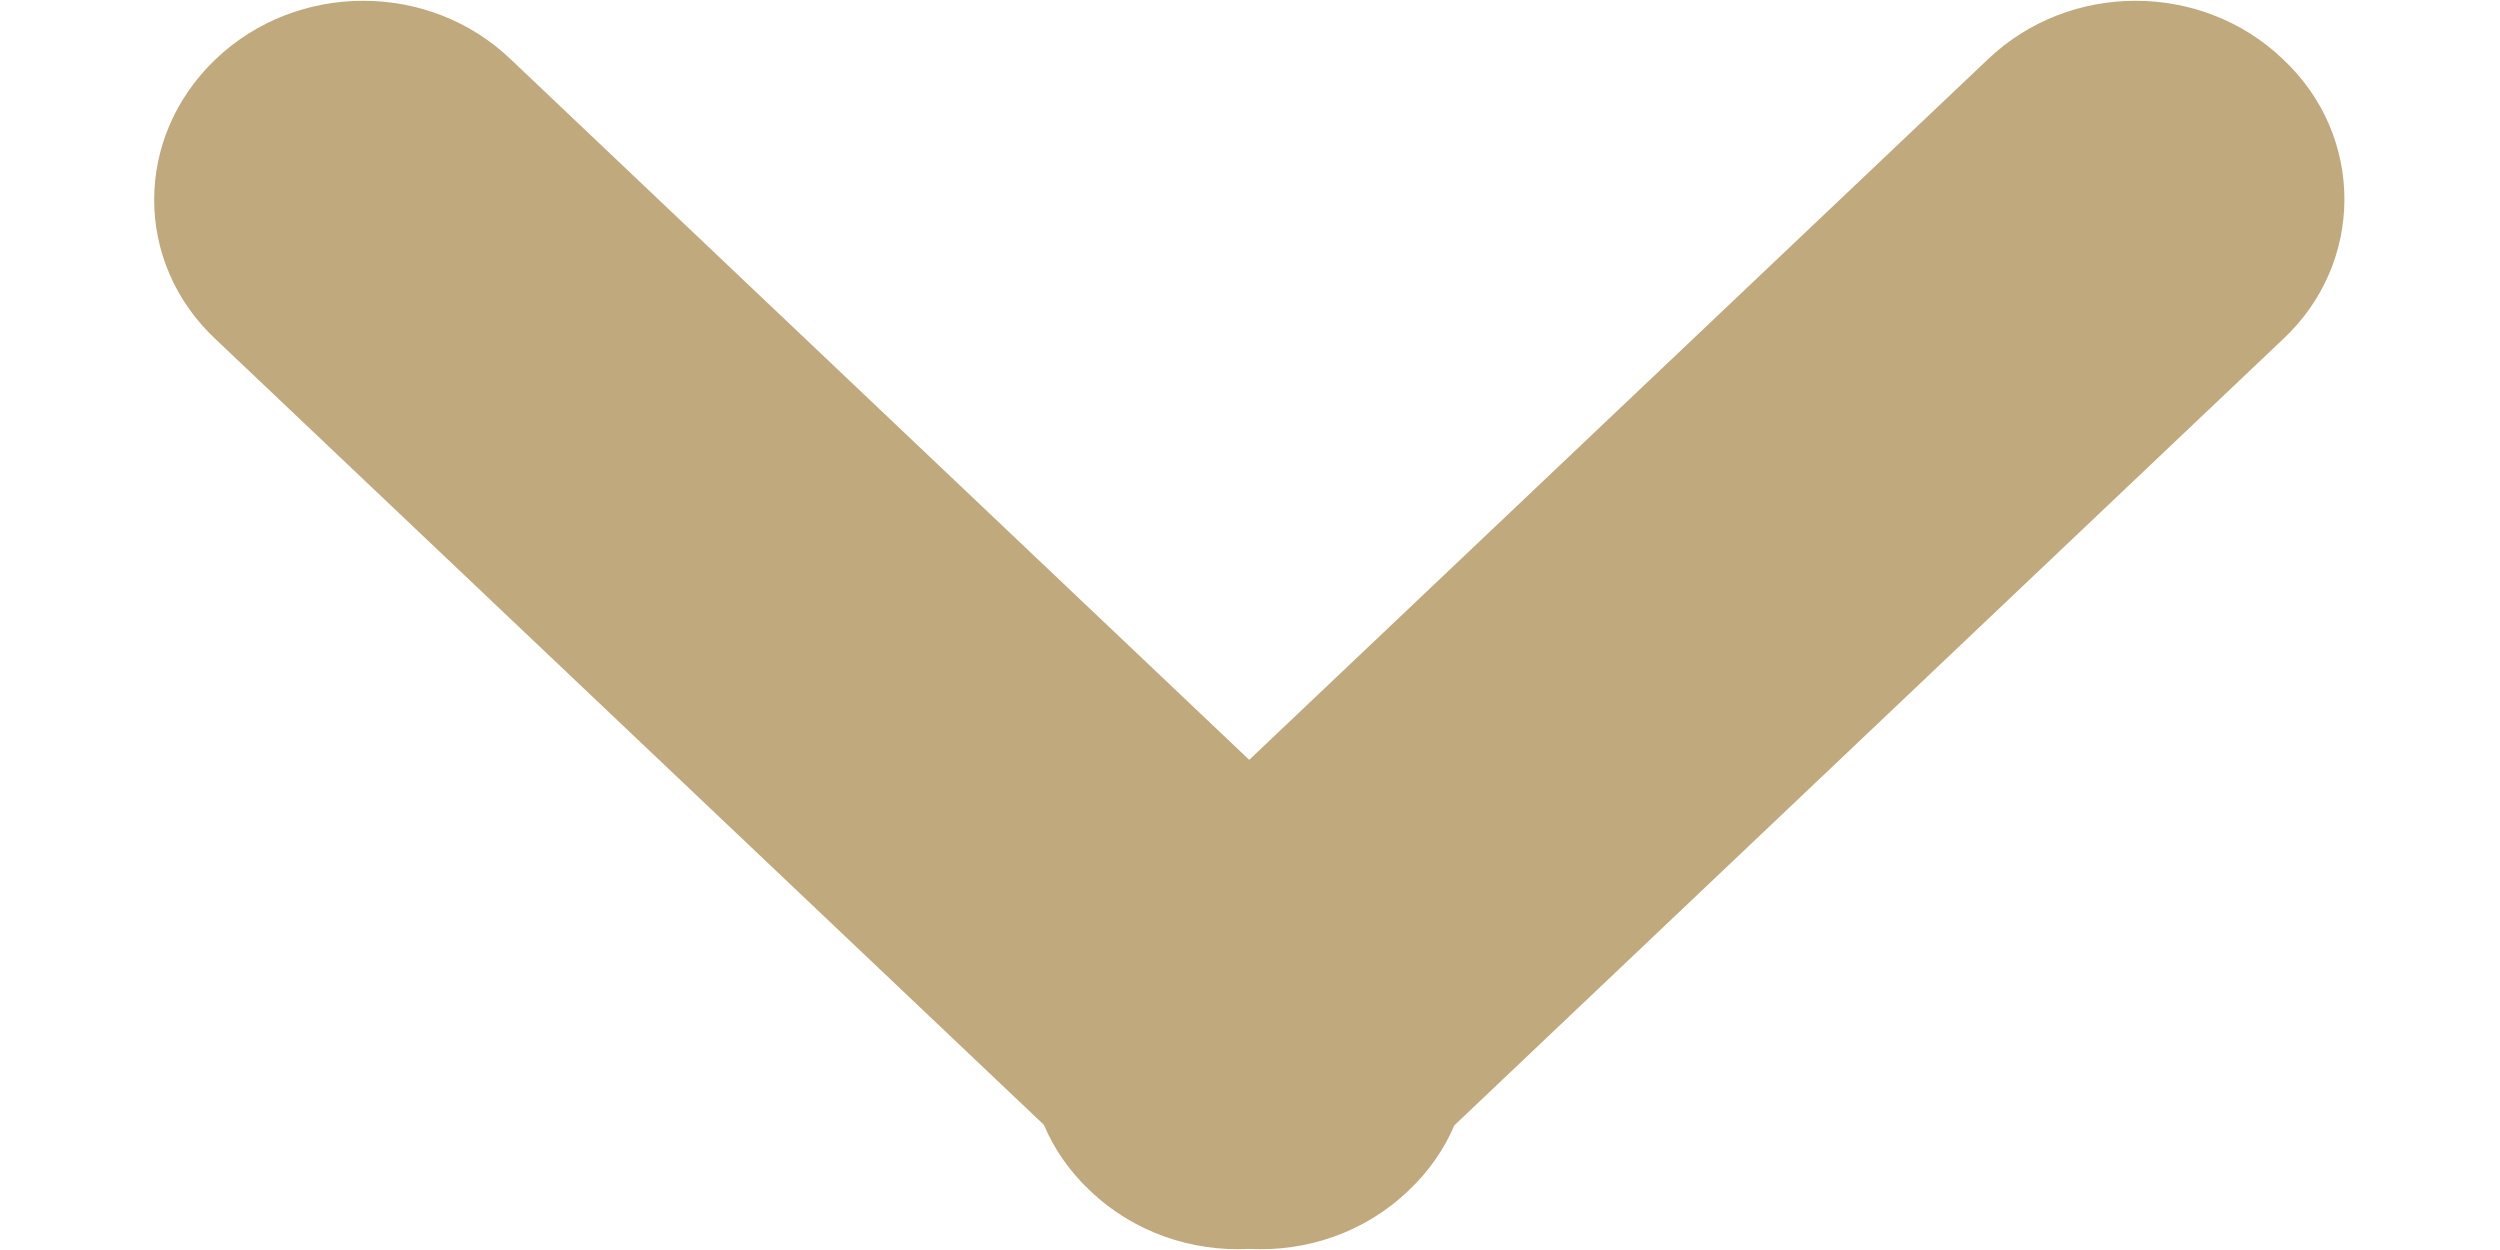 <svg id="SvgjsSvg1014" xmlns="http://www.w3.org/2000/svg" version="1.1" xmlns:xlink="http://www.w3.org/1999/xlink" xmlns:svgjs="http://svgjs.com/svgjs" width="16" height="8" viewBox="0 0 16 8"><title>Open Icon copy 13</title><desc>Created with Avocode.</desc><defs id="SvgjsDefs1015"></defs><path id="SvgjsPath1016" d="M902.014 1211.62C901.735 1211.888 901.362 1212.012 900.996 1211.993C900.629 1212.012 900.256 1211.888 899.976 1211.62C899.844 1211.496 899.746 1211.353 899.681 1211.199L894.379 1206.17C893.856 1205.68 893.856 1204.88 894.379 1204.38C894.901 1203.88 895.748 1203.88 896.269 1204.38L900.995 1208.863L905.722 1204.38C906.245 1203.88 907.091 1203.88 907.612 1204.38C908.135 1204.87 908.135 1205.68 907.612 1206.17L902.308 1211.202C902.243 1211.354 902.145 1211.497 902.014 1211.62Z " fill="#bfa97d" fill-opacity="1" transform="matrix(1,0,0,1,-893,-1204)"></path></svg>